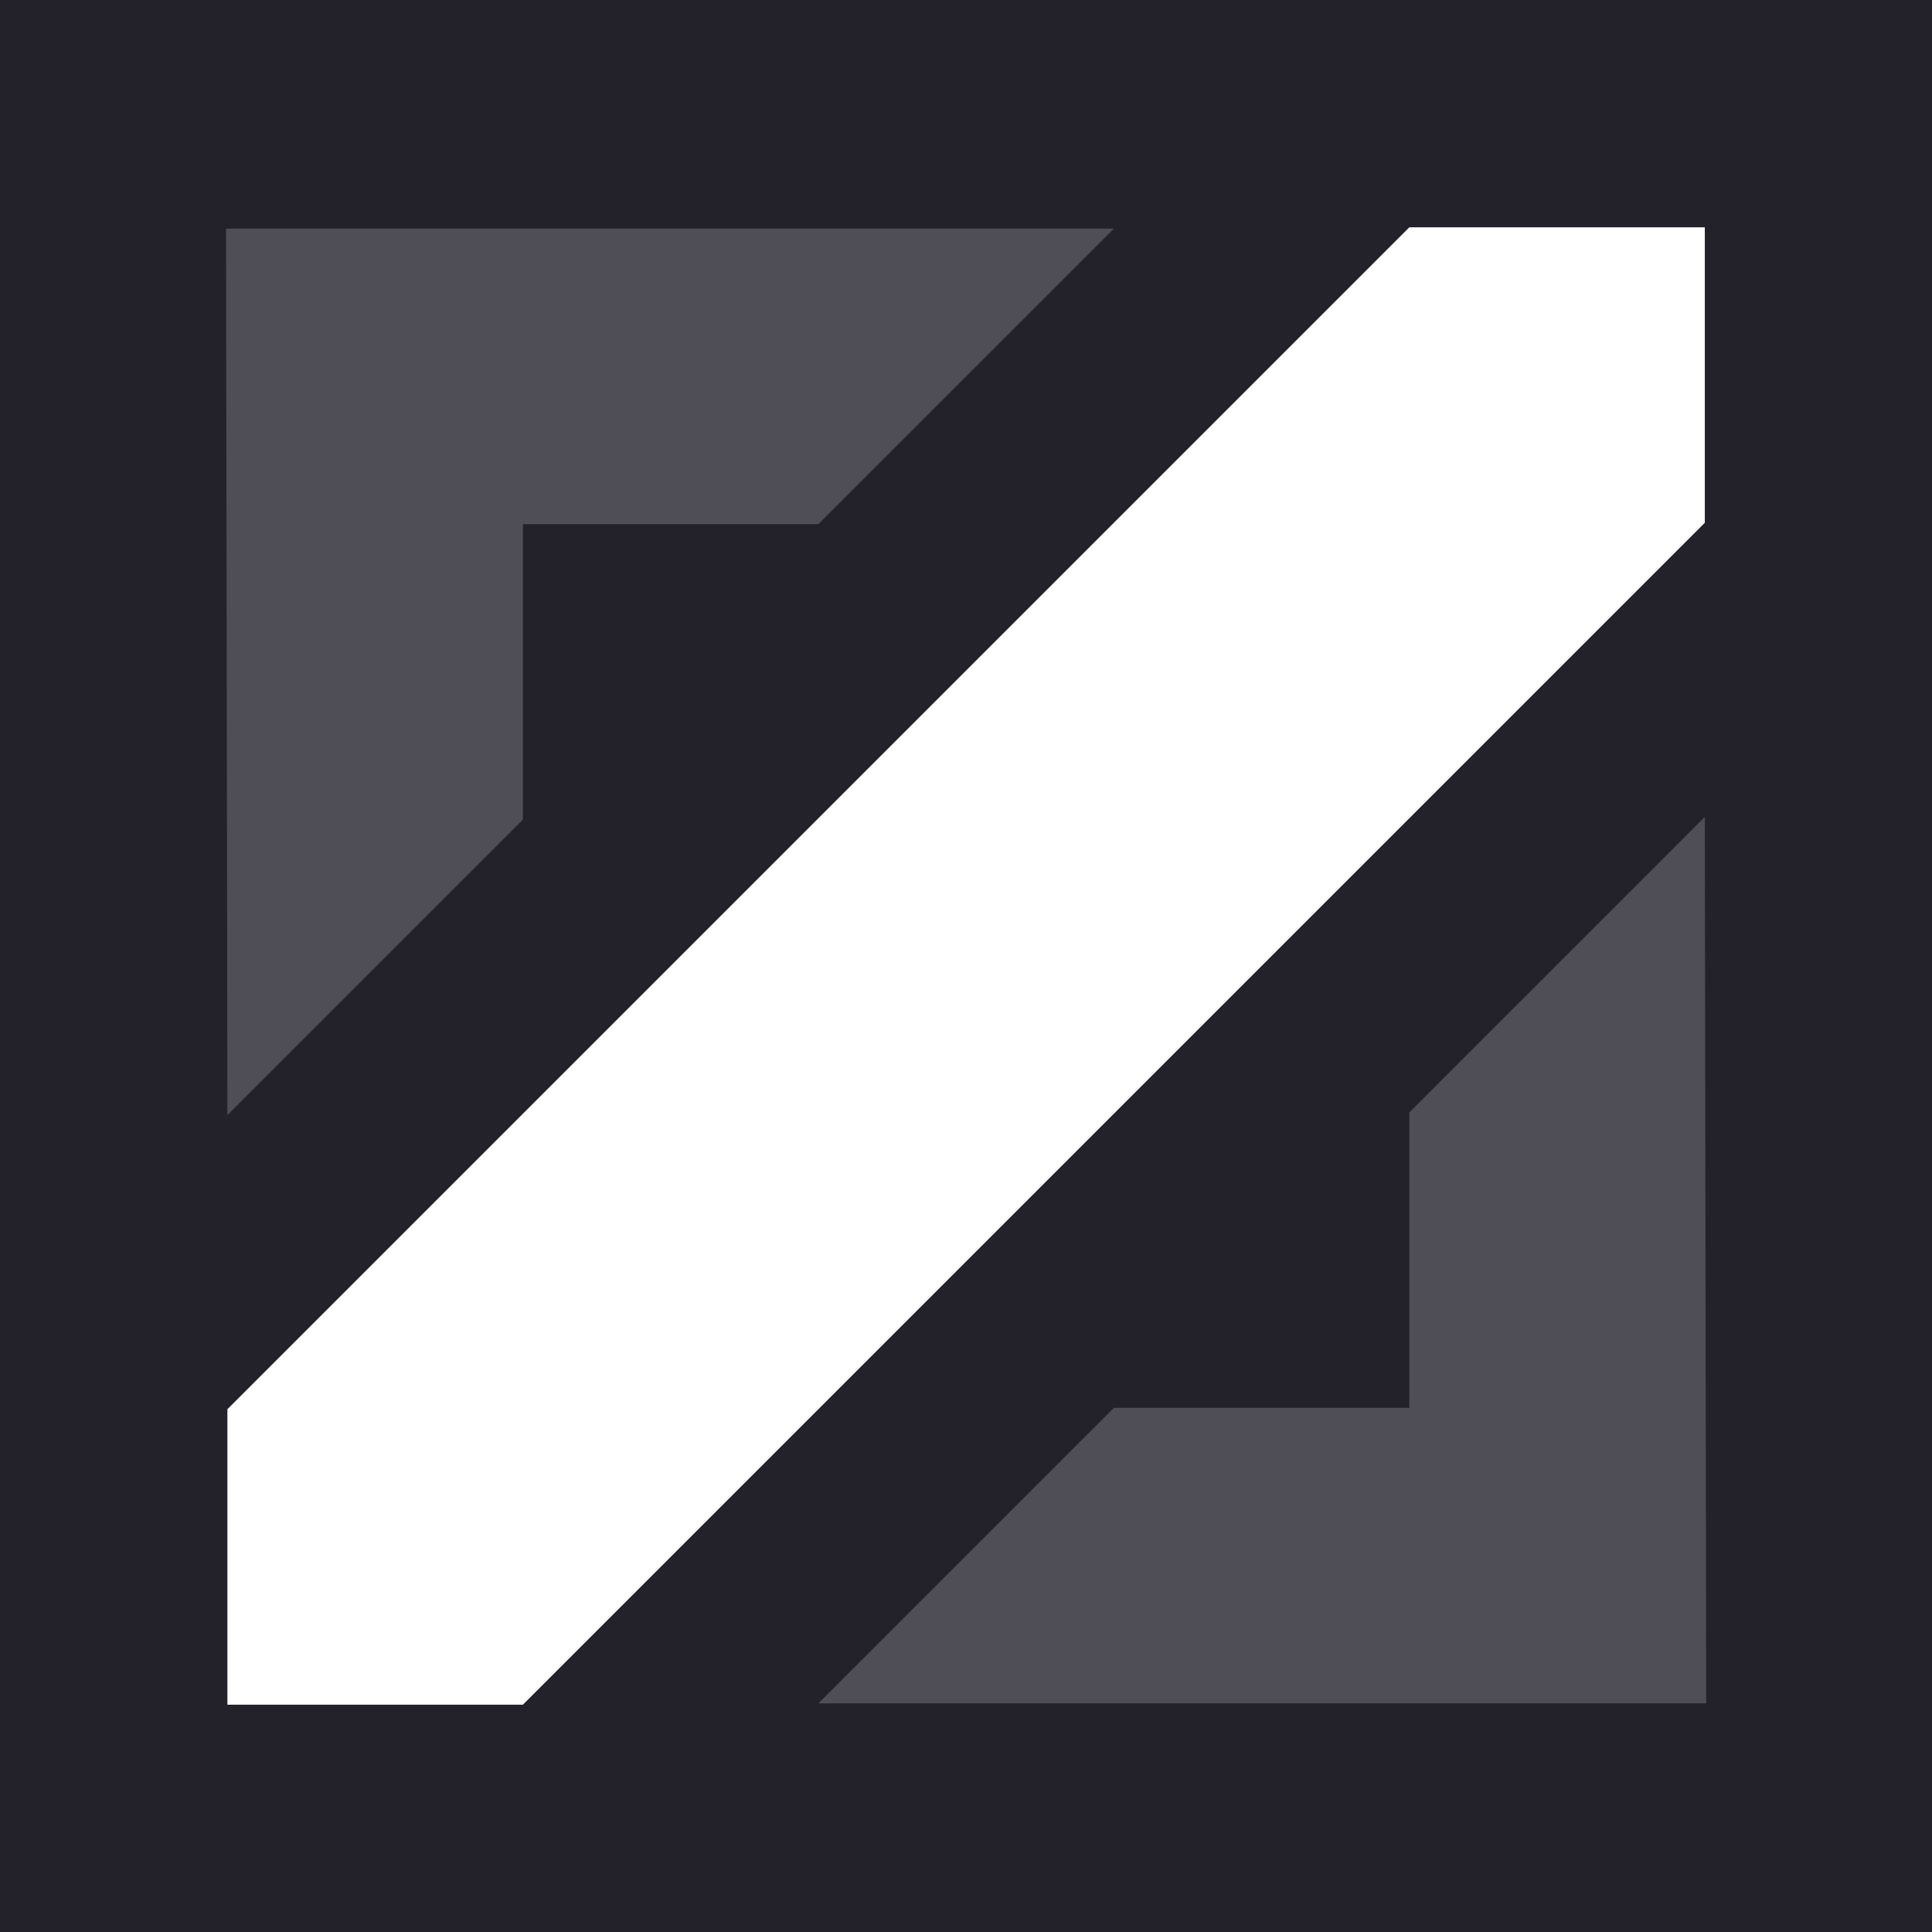 <svg xmlns="http://www.w3.org/2000/svg" width="17" height="17" viewBox="0 0 17 17">
  <defs>
    <style>
      .cls-1 {
        fill: #23212a;
      }

      .cls-2, .cls-3 {
        fill: #fff;
      }

      .cls-2 {
        opacity: 0.2;
      }
    </style>
  </defs>
  <g id="ic_02-03" transform="translate(-111.264 631.007)">
    <rect id="area" class="cls-1" width="17" height="17" transform="translate(111.264 -631.007)"/>
    <g id="Group_2183" data-name="Group 2183">
      <path id="Path_3160" data-name="Path 3160" class="cls-2" d="M113.264-849.766l2.6-2.6v-2.6h2.6l2.6-2.6h-7.812Z" transform="translate(0.001 228.571)"/>
      <path id="Path_3161" data-name="Path 3161" class="cls-2" d="M197.266-781.382l-2.6,2.6v2.6h-2.6l-2.6,2.6h7.812Z" transform="translate(-71.001 157.563)"/>
      <path id="Path_3162" data-name="Path 3162" class="cls-3" d="M123.664-857.573l-10.4,10.4v2.6h2.6l10.4-10.4v-2.6Z" transform="translate(0.001 228.566)"/>
    </g>
  </g>
</svg>
